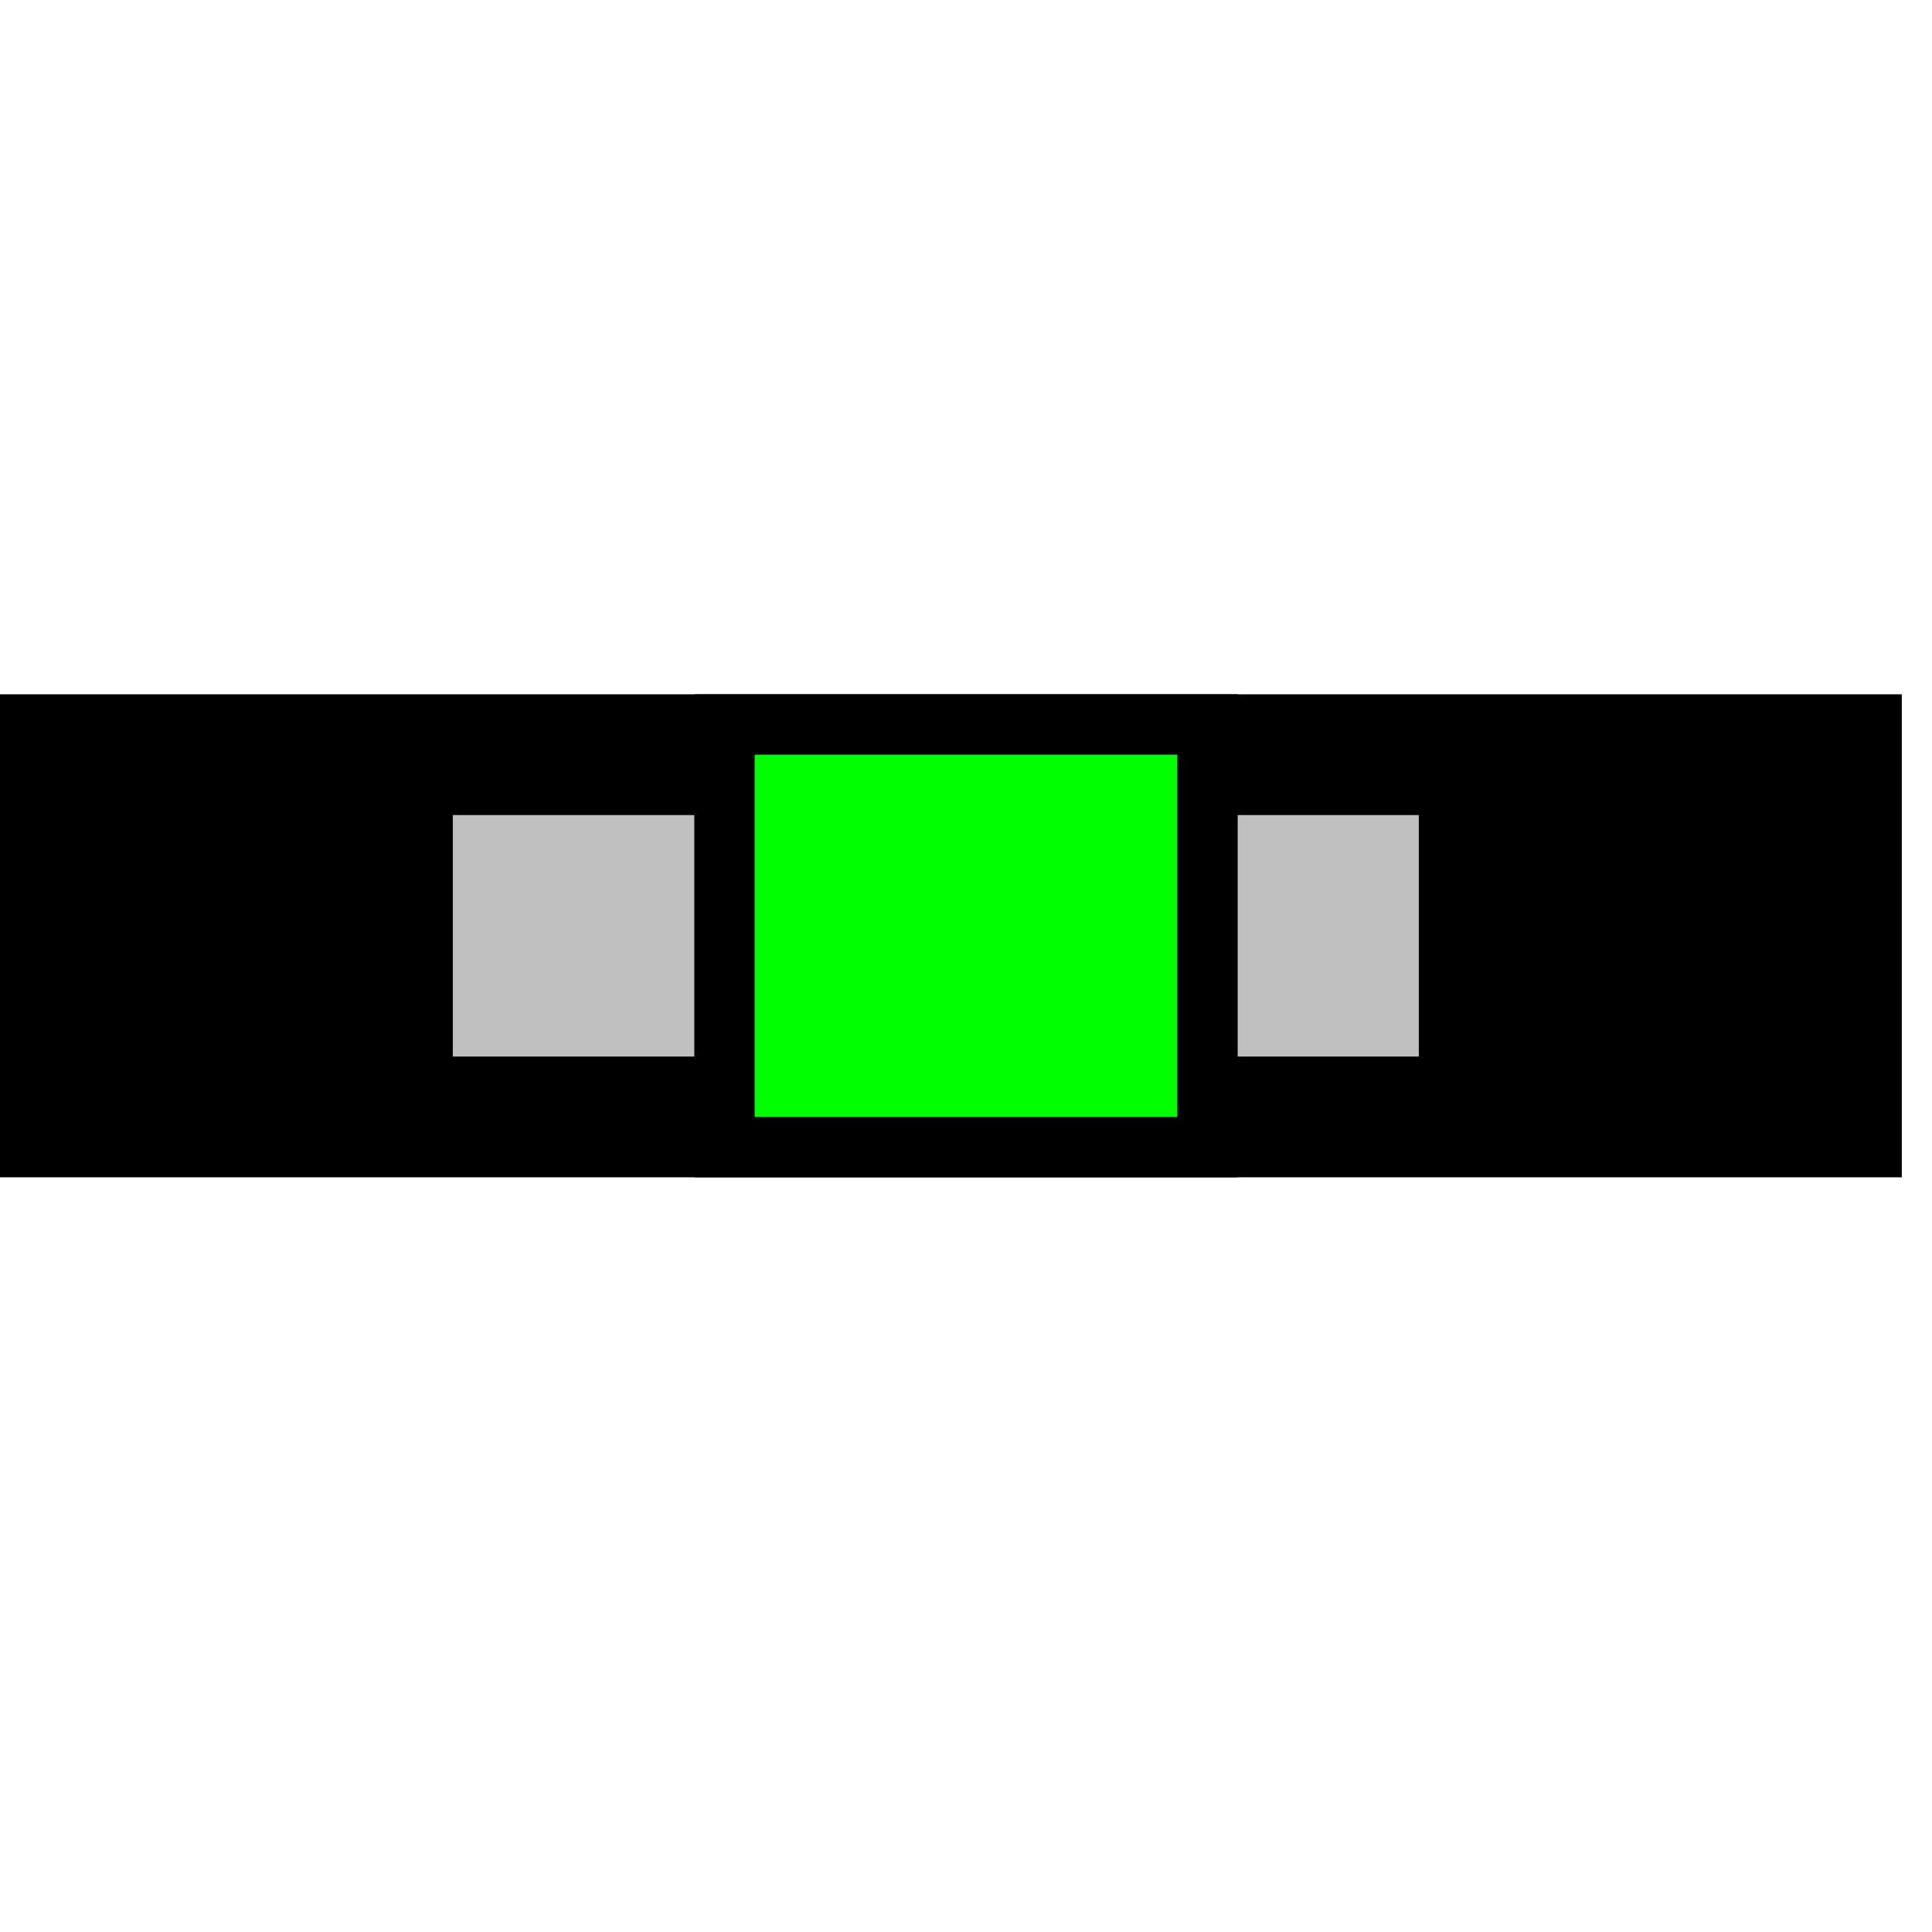 <svg width="32" height="32">
  <g>
  <!-- Track -->
      <path stroke="rgb(0,0,0)" fill="rgb(0,0,0)" d="M 0,12 L 31,12 L 31,19 L 0,19 z " />
    <!-- Ausleuchtung grau -->
    <path stroke="rgb(192,192,192)" fill="rgb(192,192,192)" d="M 8,14 L 23,14 L 23,17 L 8,17 z "/>
    <!-- Sensor innen -->
    <path stroke="rgb(0,0,0)" fill="rgb(0,255,0)" d="m 12,12 L 20,12 L 20,19 L 12,19 L 12,12 z"/>
  </g>
</svg>
